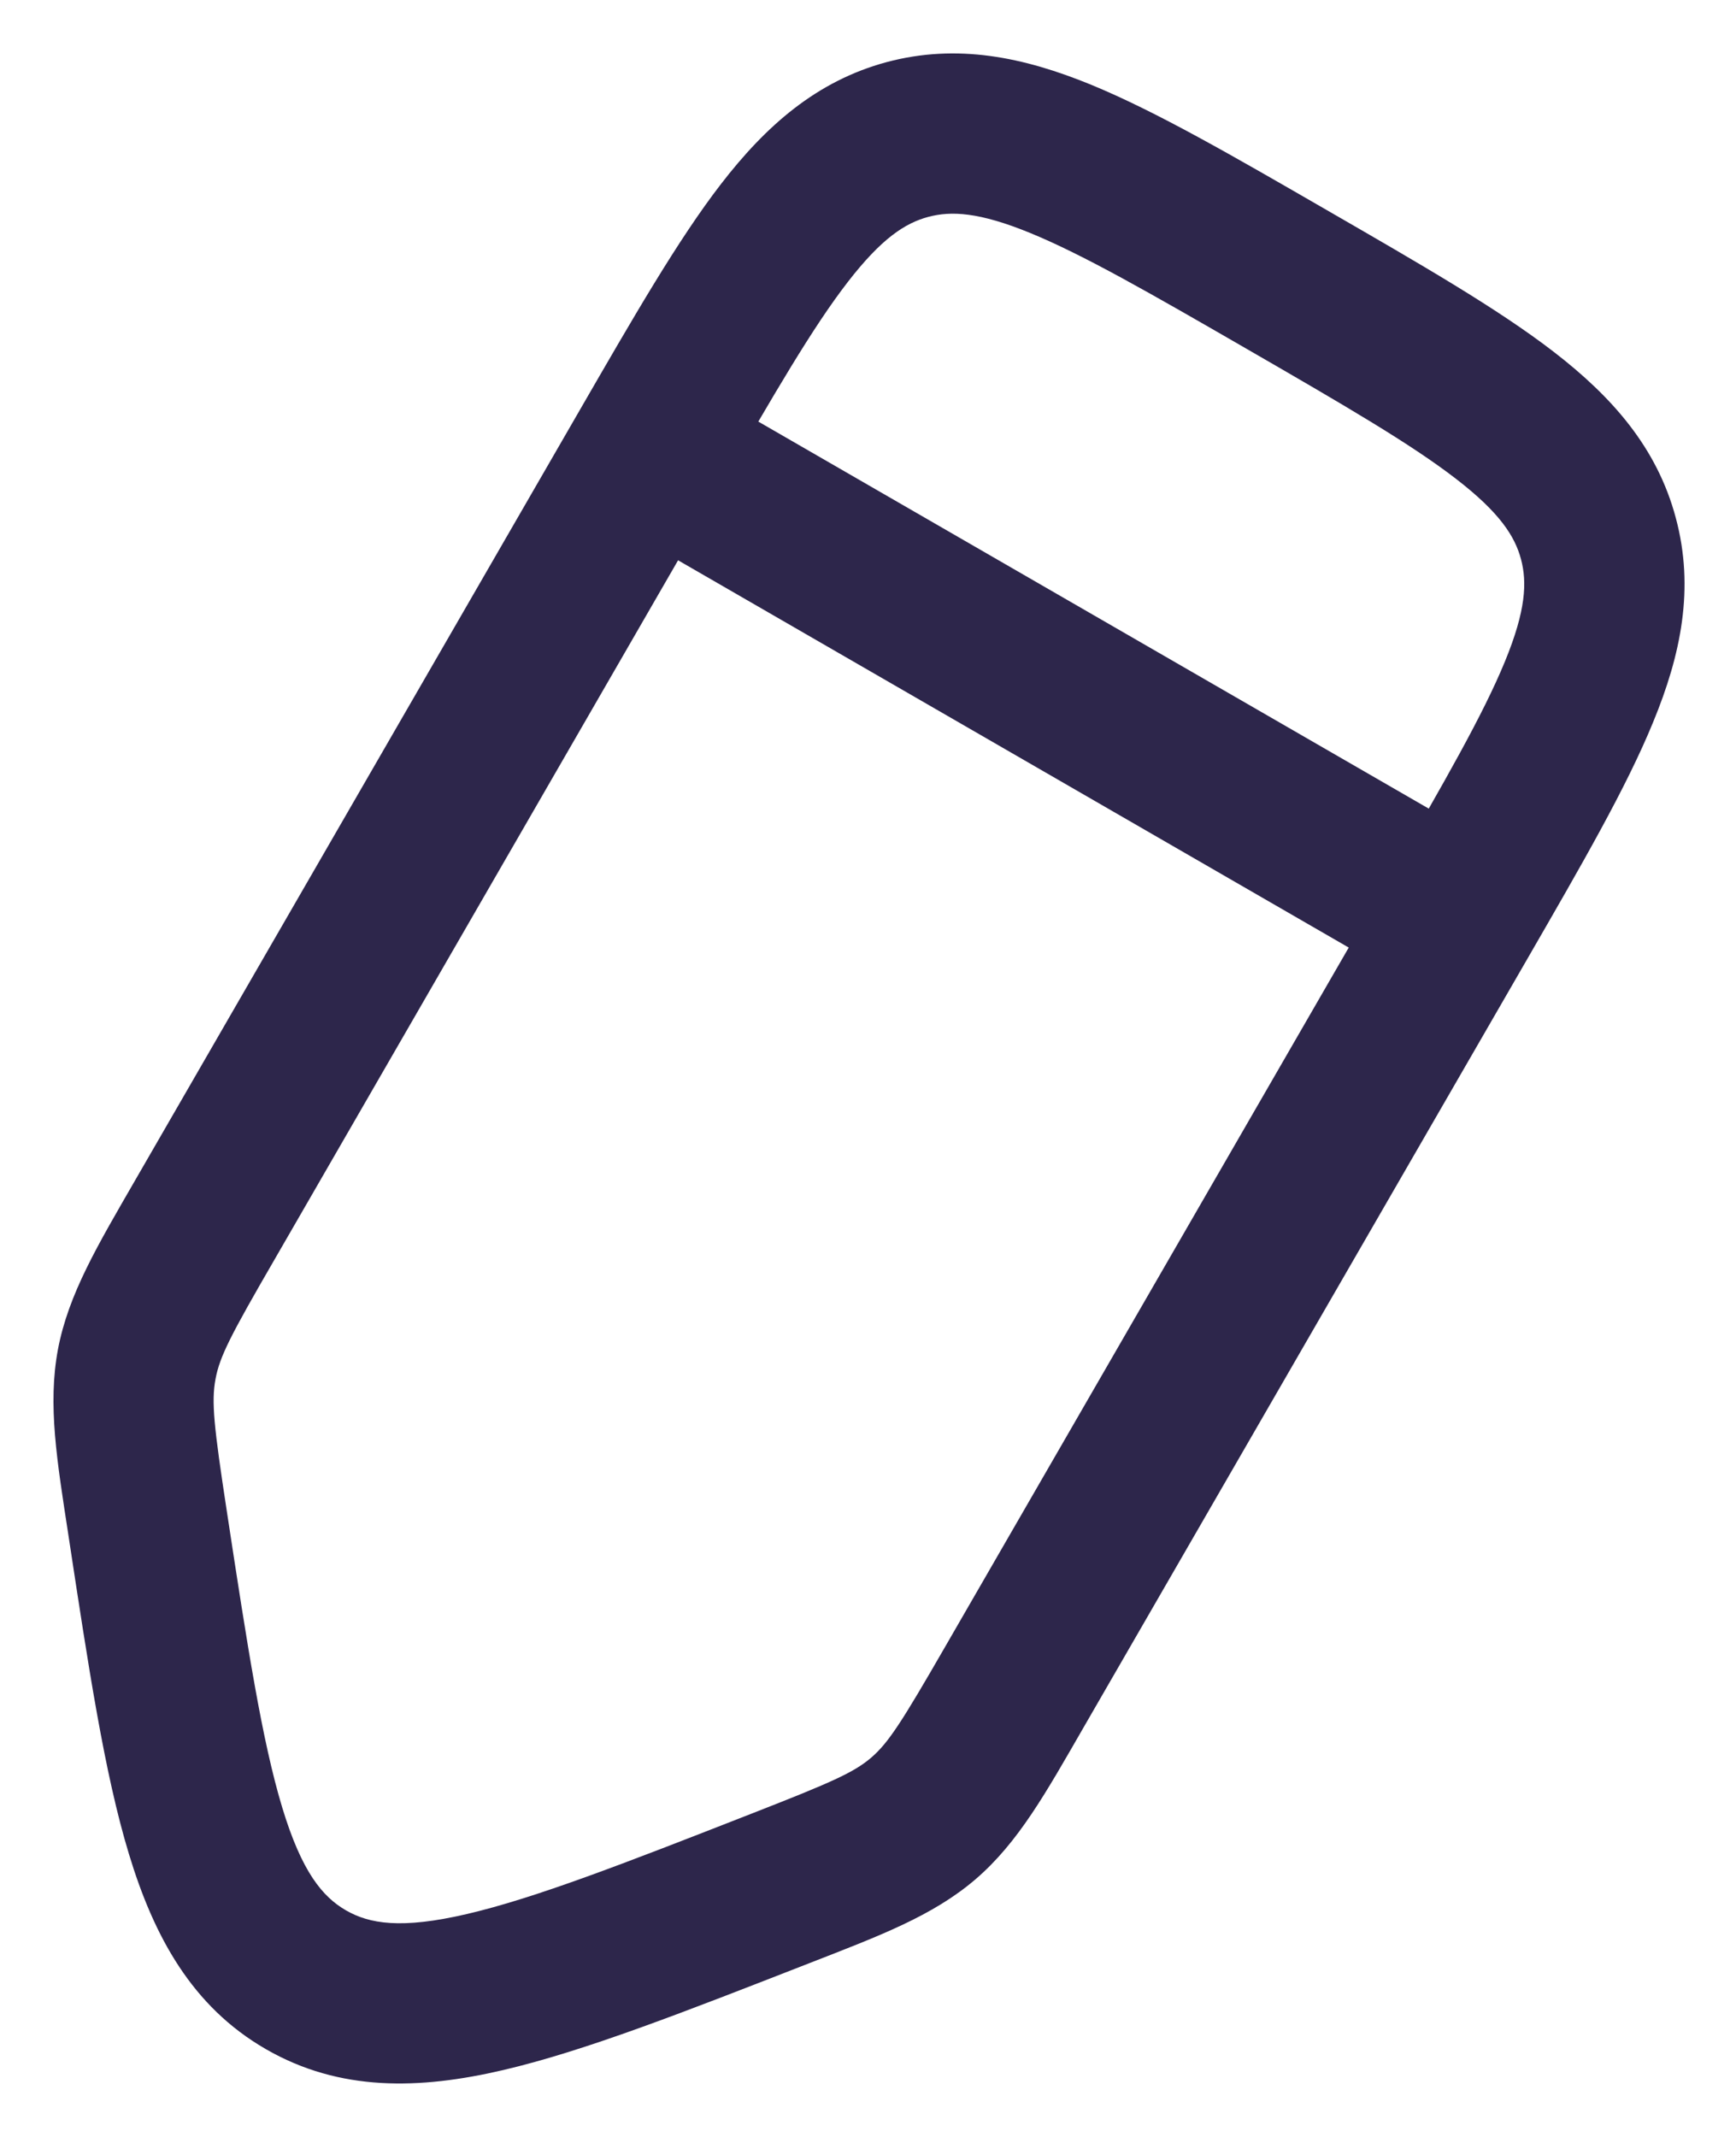 <svg width="13" height="16" viewBox="0 0 13 16" fill="none" xmlns="http://www.w3.org/2000/svg">
<path d="M5.839 14.141L5.621 13.582L5.839 14.141ZM2.29 14.823L1.99 15.342H1.99L2.29 14.823ZM1.106 11.408L0.513 11.499L1.106 11.408ZM1.535 9.132L2.055 9.432L1.535 9.132ZM1.024 10.214L0.434 10.103H0.434L1.024 10.214ZM7.597 12.631L8.116 12.931L7.597 12.631ZM6.915 13.615L7.306 14.07L7.306 14.07L6.915 13.615ZM4.858 3.375L4.339 3.075L4.858 3.375ZM10.4 6.575L7.077 12.331L8.116 12.931L11.44 7.175L10.4 6.575ZM2.055 9.432L5.378 3.675L4.339 3.075L1.015 8.832L2.055 9.432ZM5.621 13.582C4.663 13.957 4.006 14.212 3.496 14.331C3.003 14.446 2.765 14.404 2.59 14.303L1.99 15.342C2.544 15.662 3.141 15.646 3.769 15.499C4.382 15.356 5.135 15.06 6.058 14.7L5.621 13.582ZM0.513 11.499C0.662 12.478 0.782 13.278 0.965 13.88C1.152 14.498 1.437 15.023 1.99 15.342L2.59 14.303C2.416 14.202 2.26 14.018 2.113 13.532C1.962 13.032 1.854 12.335 1.699 11.318L0.513 11.499ZM1.015 8.832C0.732 9.323 0.513 9.687 0.434 10.103L1.614 10.325C1.645 10.156 1.73 9.993 2.055 9.432L1.015 8.832ZM1.699 11.318C1.601 10.677 1.582 10.494 1.614 10.325L0.434 10.103C0.356 10.52 0.427 10.938 0.513 11.499L1.699 11.318ZM7.077 12.331C6.753 12.893 6.654 13.048 6.524 13.16L7.306 14.07C7.627 13.794 7.833 13.422 8.116 12.931L7.077 12.331ZM6.058 14.7C6.586 14.494 6.984 14.346 7.306 14.07L6.524 13.16C6.393 13.272 6.225 13.346 5.621 13.582L6.058 14.7ZM9.339 2.614C10.068 3.035 10.562 3.322 10.903 3.585C11.231 3.838 11.344 4.015 11.39 4.187L12.549 3.877C12.408 3.349 12.07 2.97 11.636 2.635C11.216 2.311 10.639 1.979 9.939 1.575L9.339 2.614ZM11.44 7.175C11.844 6.475 12.178 5.899 12.379 5.408C12.588 4.902 12.691 4.404 12.549 3.877L11.39 4.187C11.436 4.36 11.427 4.57 11.27 4.952C11.106 5.351 10.821 5.846 10.4 6.575L11.44 7.175ZM9.939 1.575C9.239 1.171 8.663 0.837 8.172 0.635C7.665 0.427 7.168 0.324 6.64 0.465L6.951 1.624C7.123 1.578 7.333 1.588 7.716 1.745C8.115 1.909 8.61 2.193 9.339 2.614L9.939 1.575ZM5.378 3.675C5.799 2.946 6.085 2.452 6.349 2.111C6.602 1.784 6.779 1.67 6.951 1.624L6.64 0.465C6.113 0.607 5.734 0.944 5.399 1.378C5.075 1.798 4.743 2.376 4.339 3.075L5.378 3.675ZM11.22 6.355L5.158 2.856L4.558 3.895L10.62 7.395L11.22 6.355Z" fill="#2D264B"/>
</svg>
